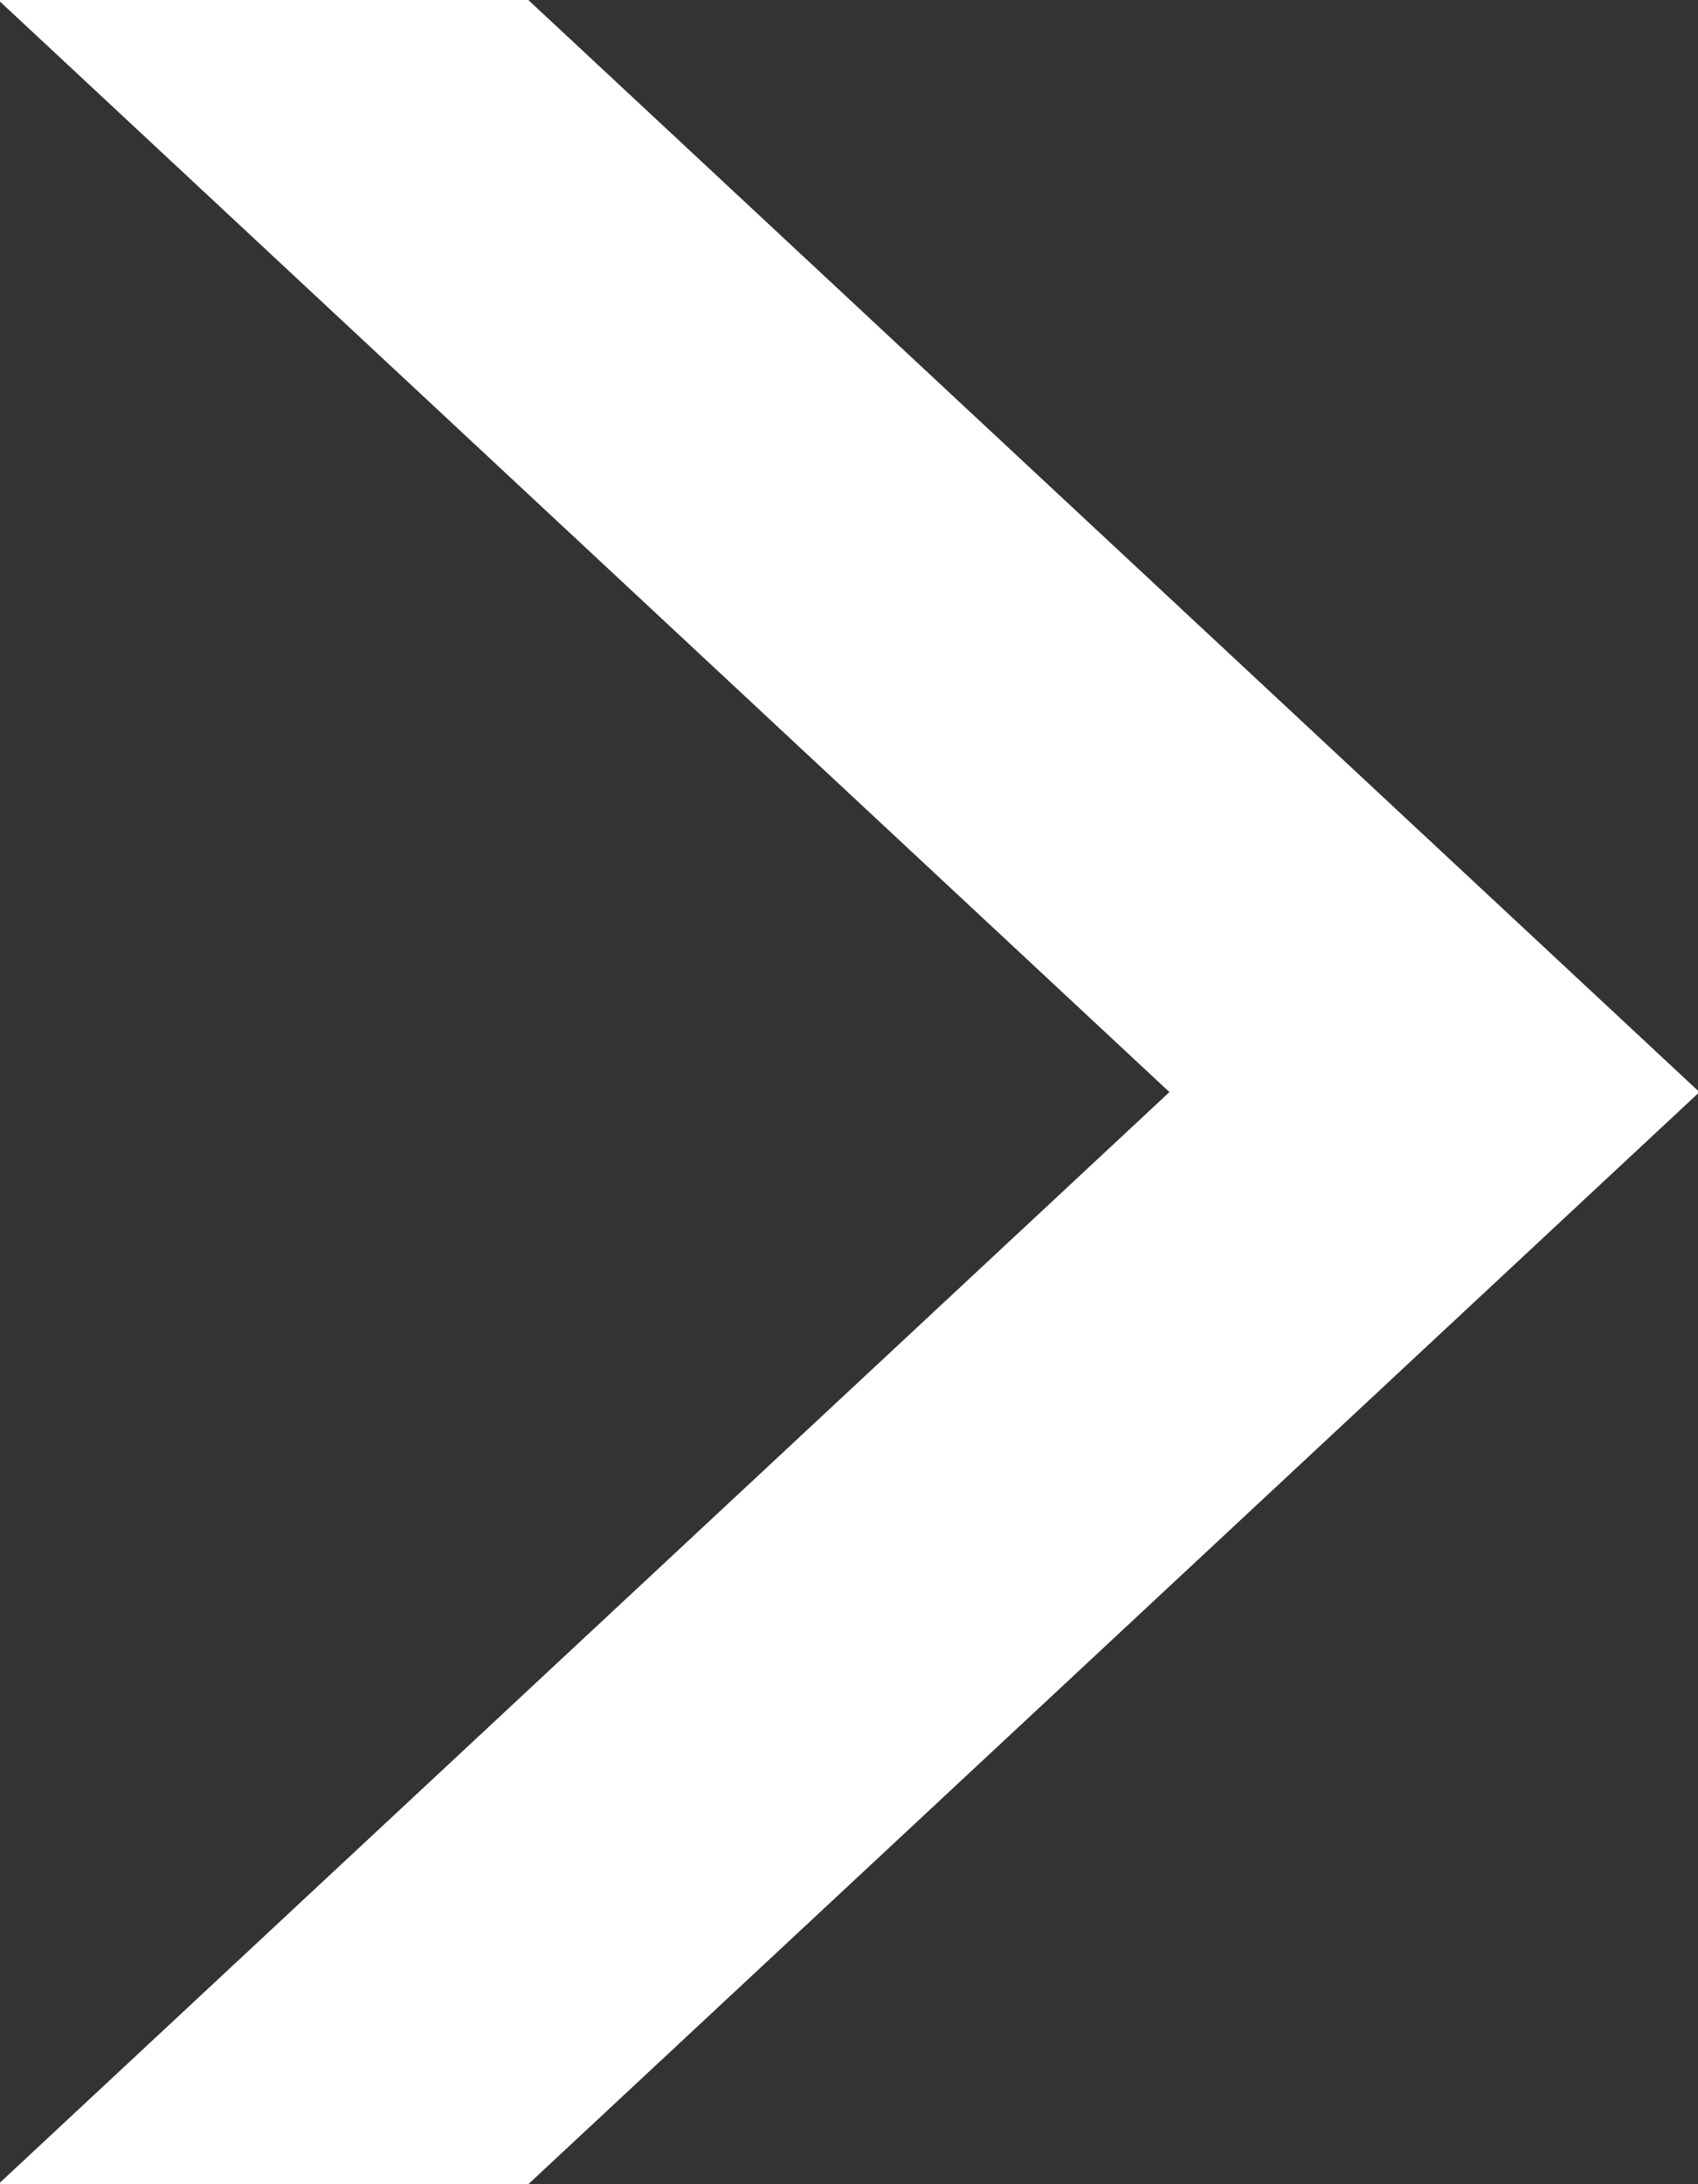 <svg xmlns="http://www.w3.org/2000/svg" width="7" height="9" viewBox="0 0 7 9">
  <rect x="0" y="0" width="7" height="9" fill="#333333" stroke="none"/>
<defs>
    <style>
      .cls-1 {
        fill: #fff;
        fill-rule: evenodd;
      }
    </style>
  </defs>
  <path id="arrow" class="cls-1" d="M676.993,257l4.828-4.5-4.828-4.5h2.185l4.828,4.5-4.828,4.5h-2.185Z" transform="translate(-677 -248)"/>
</svg>
